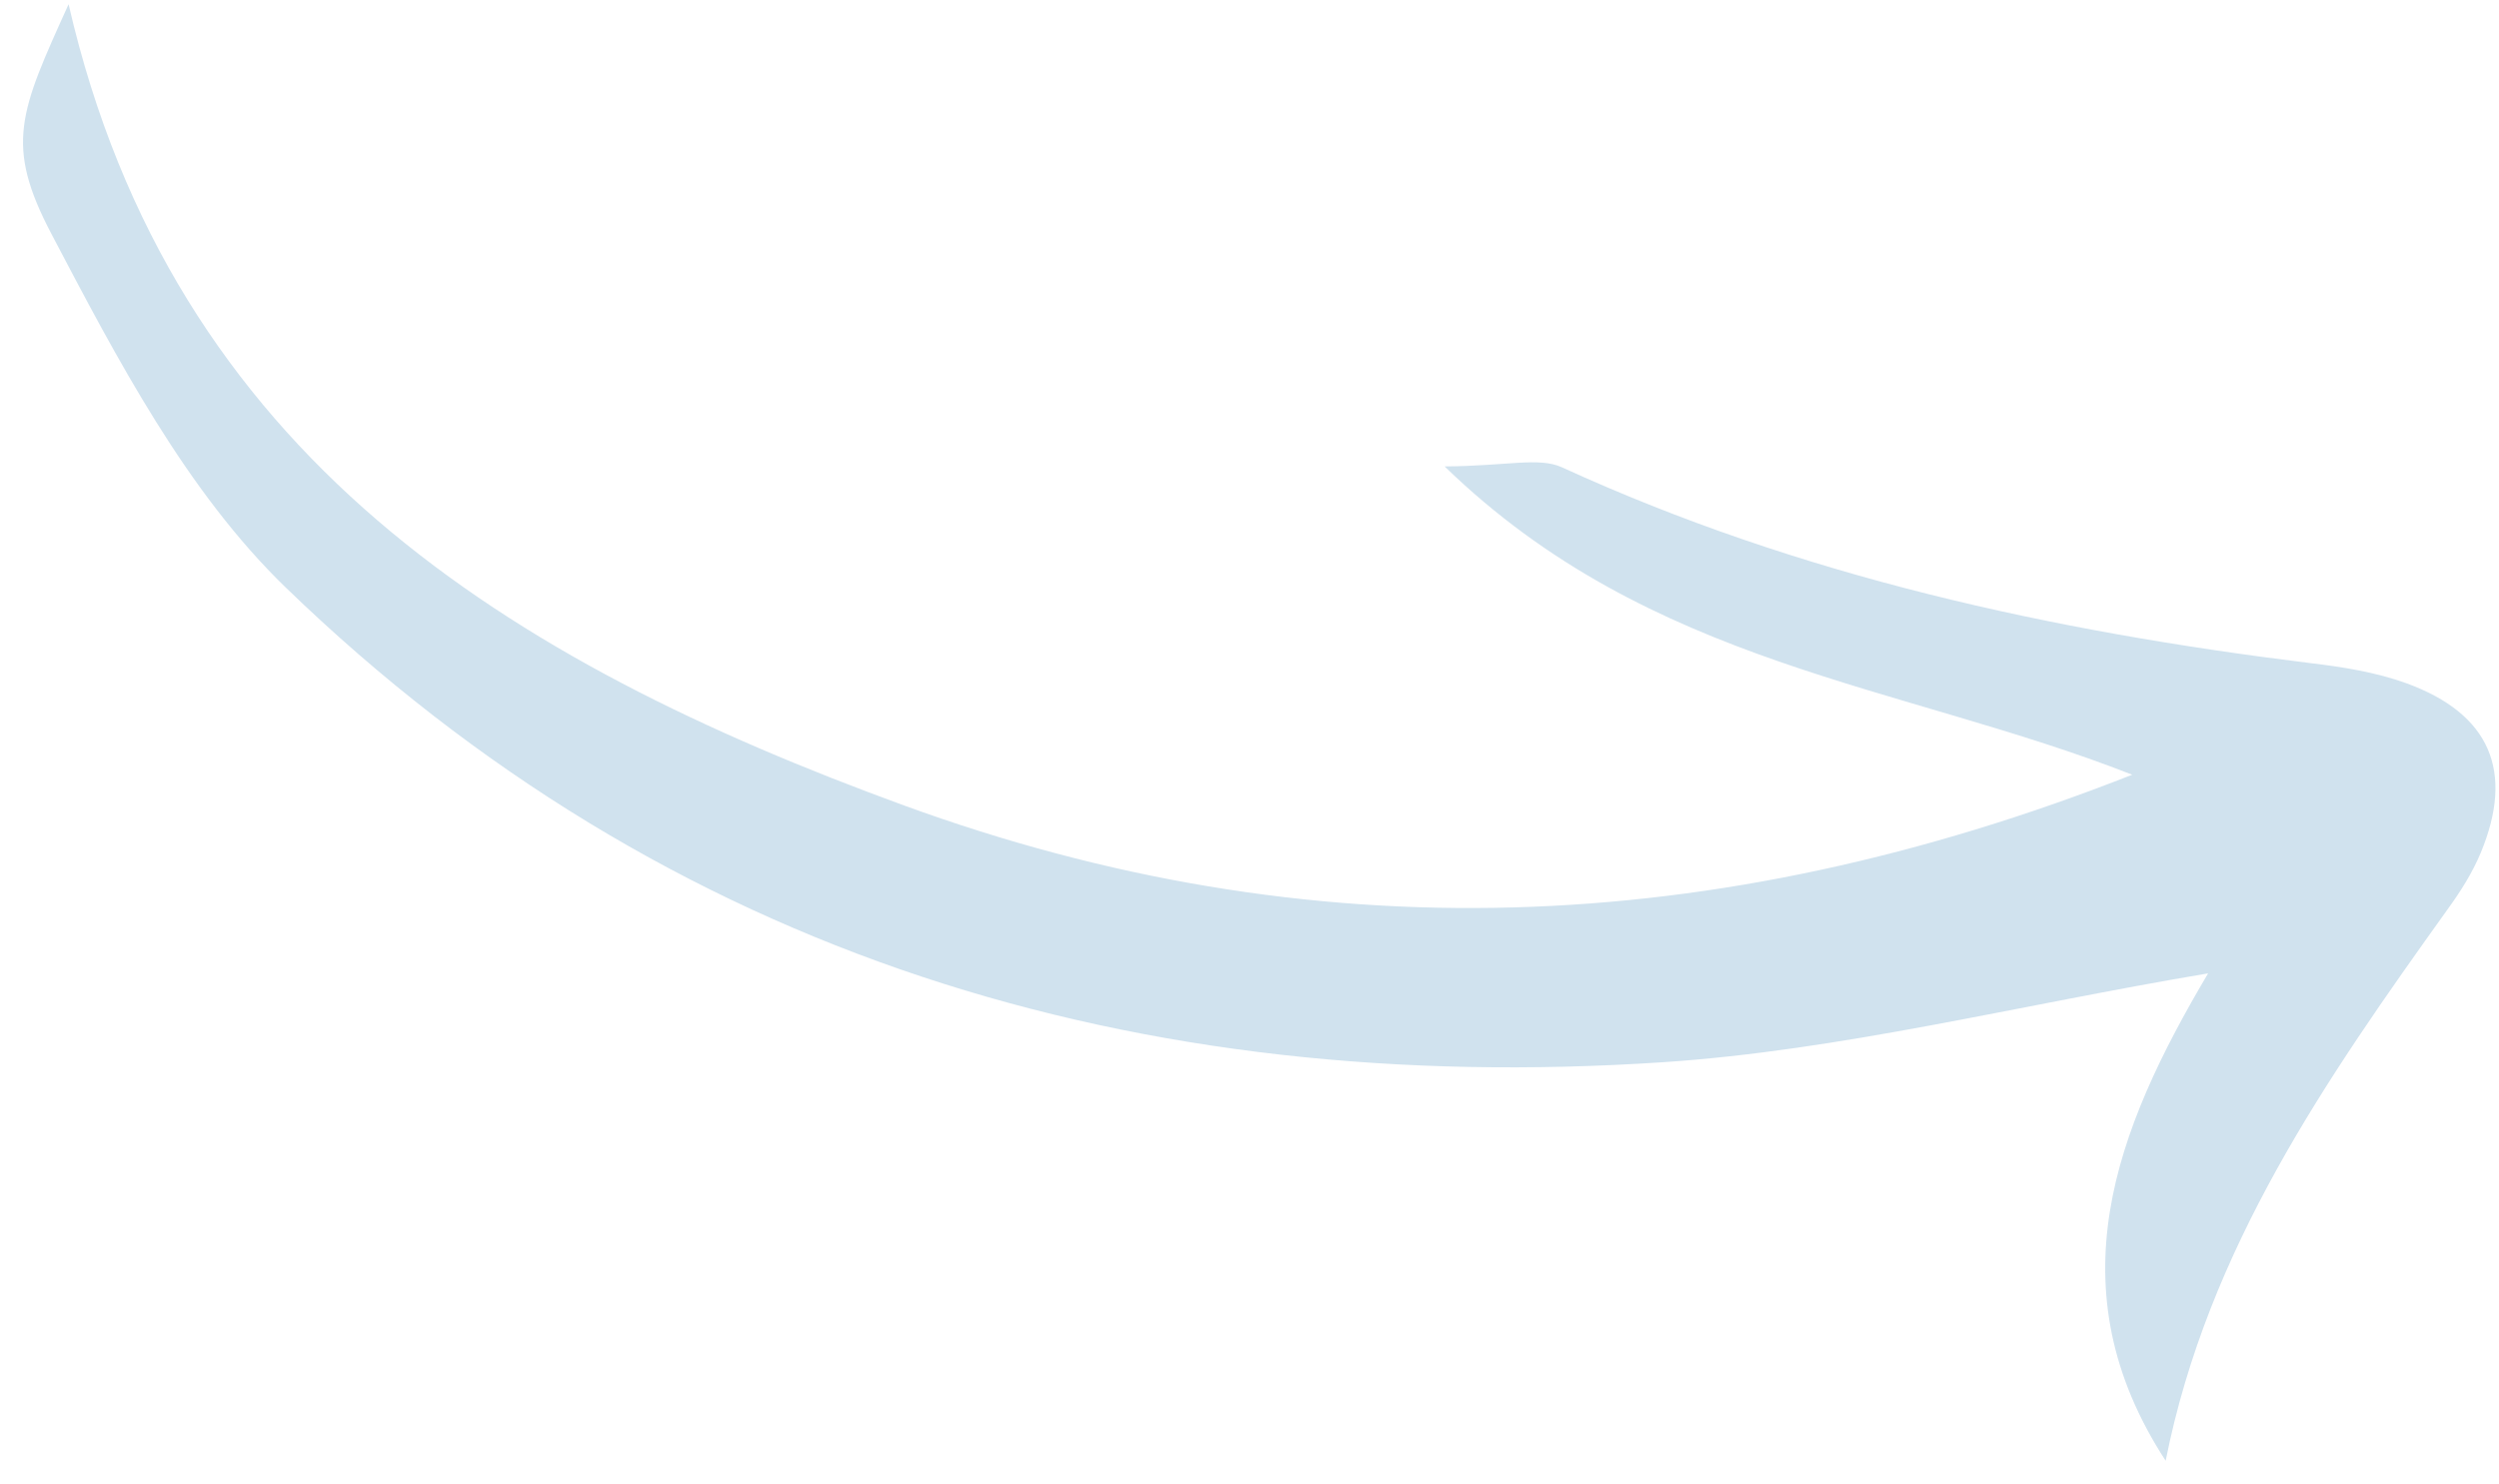 <svg width="101" height="60" viewBox="0 0 101 60" fill="none" xmlns="http://www.w3.org/2000/svg">
<path d="M2.775 0.183C6.984 18.44 20.586 26.742 36.544 32.565C52.953 38.55 69.246 37.981 86.176 31.32C76.831 27.653 66.699 26.934 58.387 18.856C60.904 18.841 62.194 18.469 63.123 18.89C72.748 23.299 82.92 25.518 93.358 26.805C94.68 26.963 96.025 27.173 97.269 27.626C100.644 28.861 101.627 31.188 100.264 34.472C99.923 35.29 99.444 36.046 98.918 36.768C94.038 43.586 89.237 50.461 87.528 59.055C82.992 52.087 85.481 45.7 89.243 39.351C81.493 40.653 74.392 42.466 67.193 42.944C46.056 44.342 27.002 38.702 11.552 23.755C7.534 19.869 4.733 14.511 2.083 9.465C0.179 5.843 0.791 4.543 2.773 0.169L2.775 0.183Z" fill="#D0E2EE"/>
</svg>
